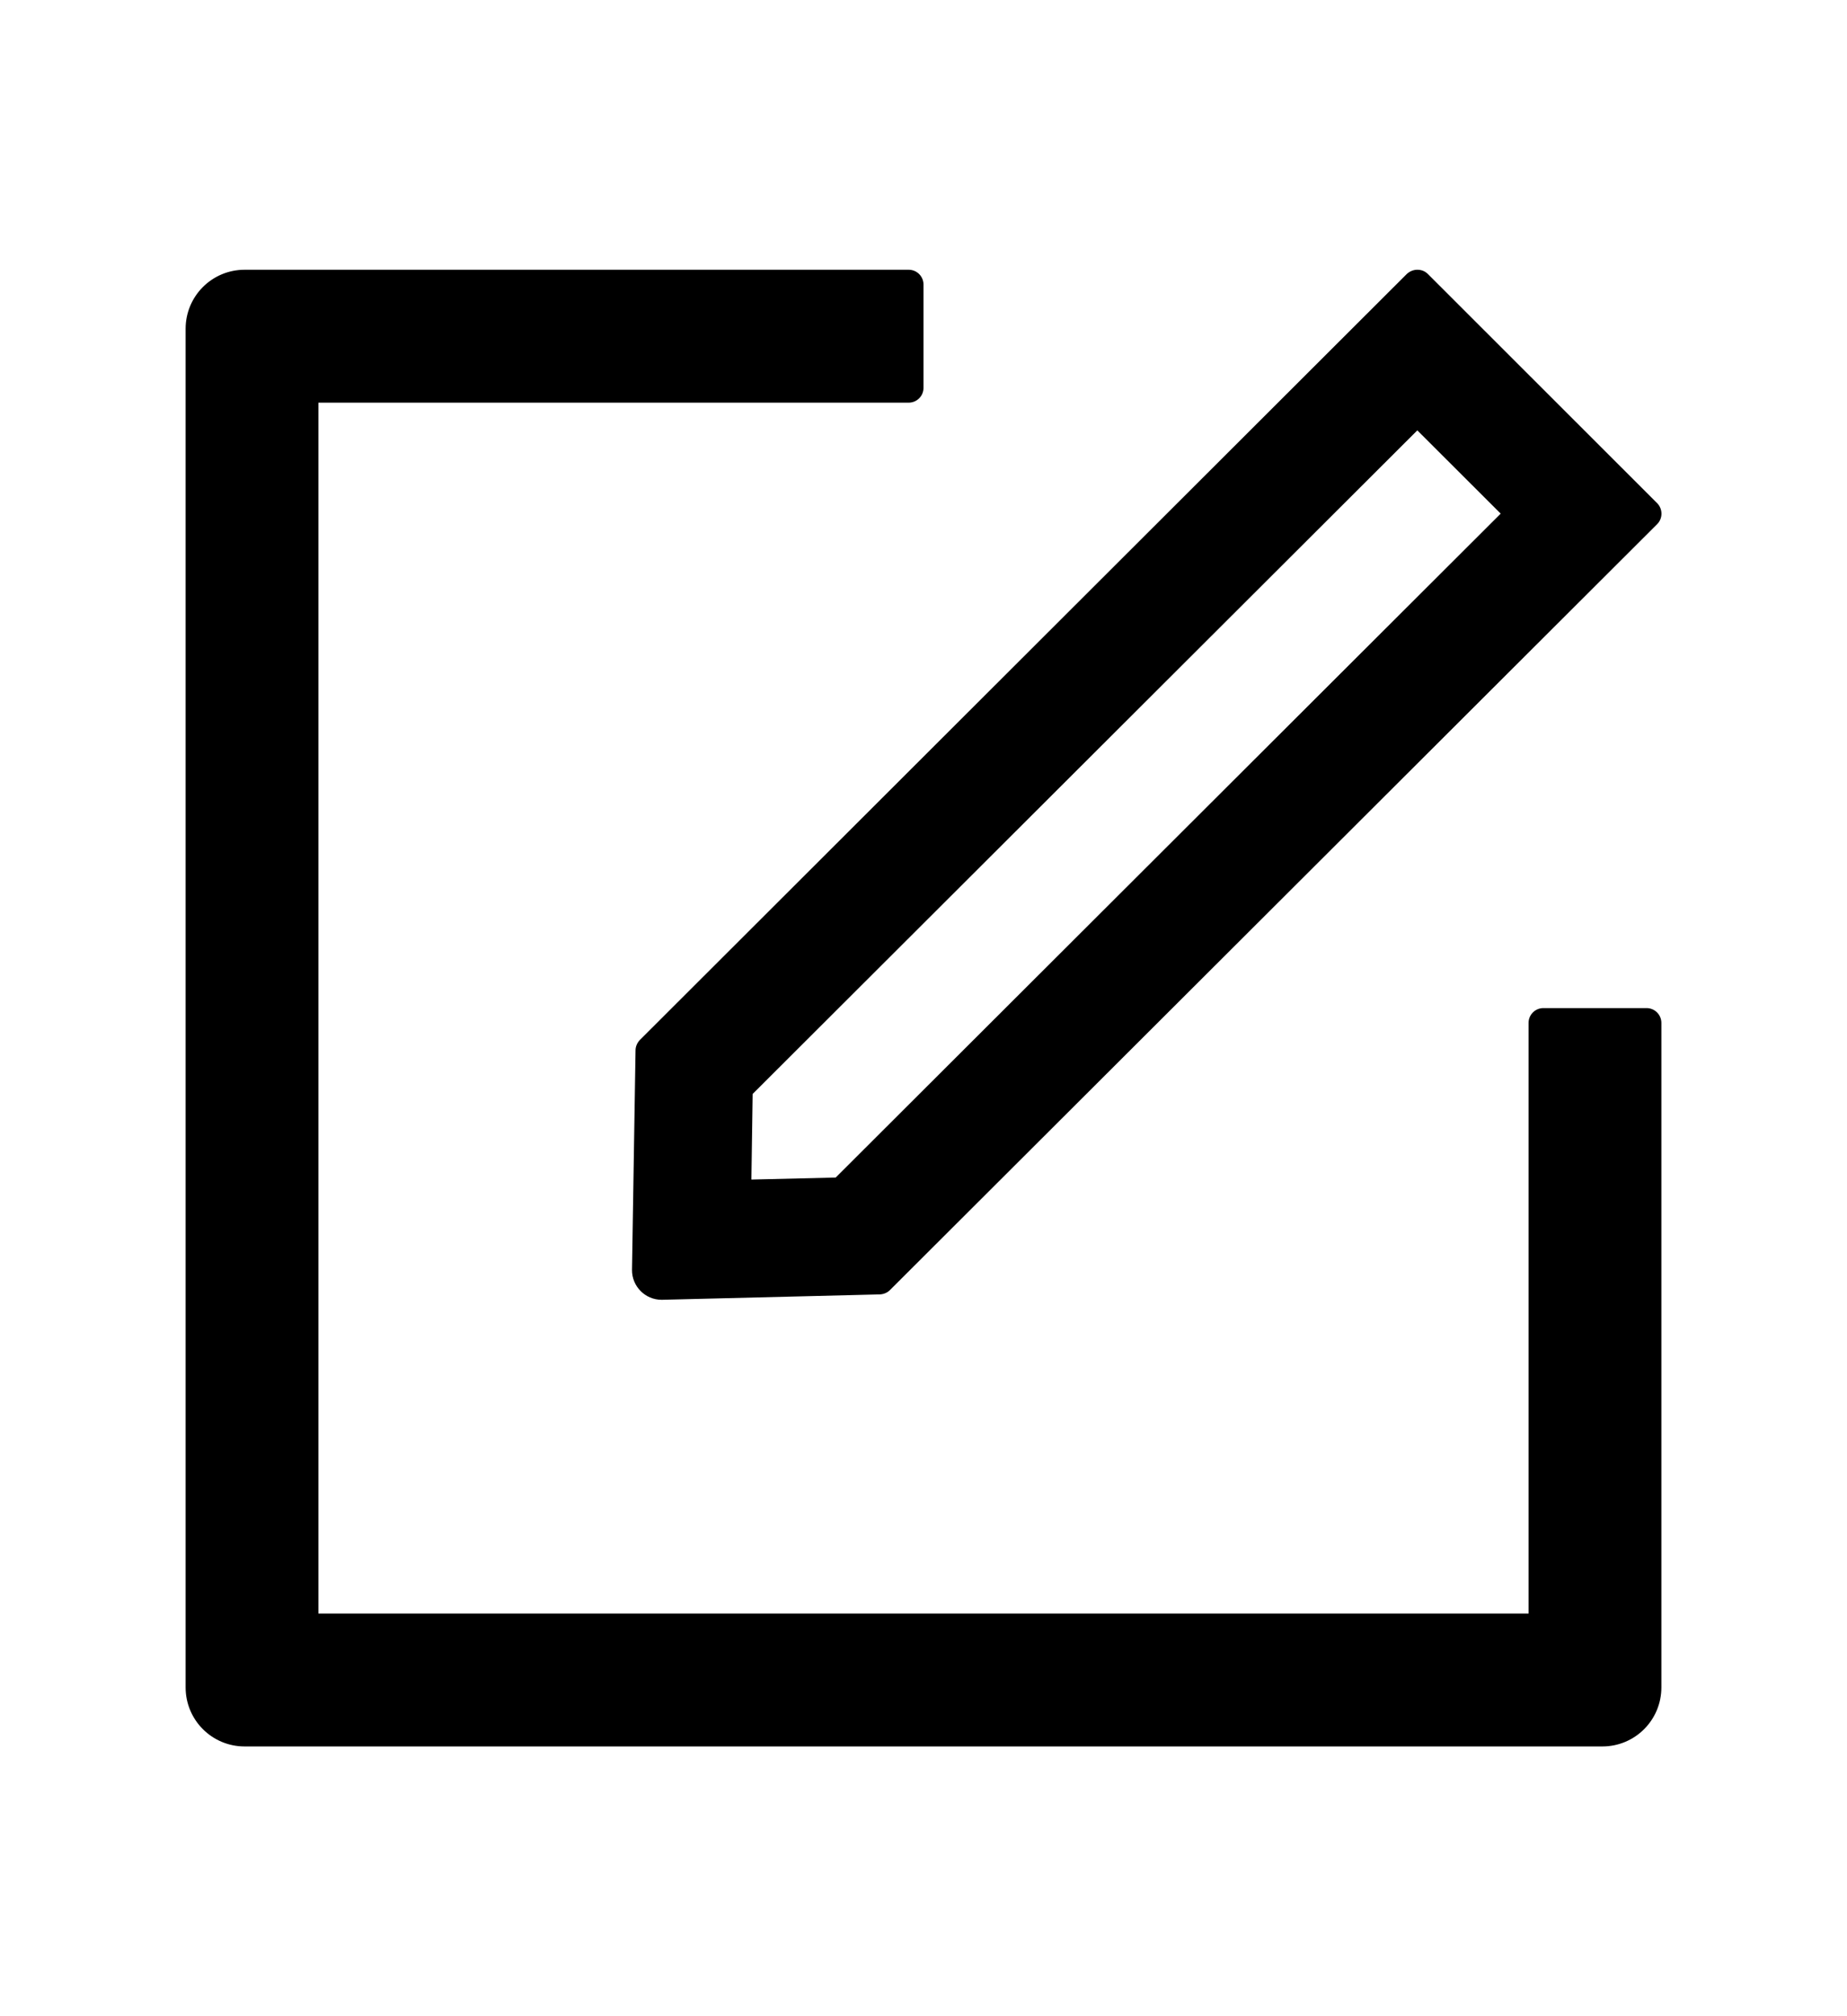 <svg width="22px" height="24px" viewBox="0 0 22 24" version="1.1" xmlns="http://www.w3.org/2000/svg" xmlns:xlink="http://www.w3.org/1999/xlink">
    <defs></defs>
    <rect id="Rectangle-path" opacity="0" x="0" y="0.625" width="22" height="22"></rect>
    <path d="M19.613,12 L18.383,12 C18.286,12 18.207,12.079 18.207,12.176 L18.207,19.207 L3.793,19.207 L3.793,4.793 L10.824,4.793 C10.921,4.793 11,4.714 11,4.617 L11,3.387 C11,3.29 10.921,3.211 10.824,3.211 L2.914,3.211 C2.525,3.211 2.211,3.525 2.211,3.914 L2.211,20.086 C2.211,20.475 2.525,20.789 2.914,20.789 L19.086,20.789 C19.475,20.789 19.789,20.475 19.789,20.086 L19.789,12.176 C19.789,12.079 19.71,12 19.613,12 Z" id="Shape" ></path>
    <path d="M7.57,12.503 L7.528,15.116 C7.526,15.311 7.684,15.472 7.88,15.472 L7.889,15.472 L10.481,15.408 C10.525,15.406 10.569,15.388 10.6,15.357 L19.739,6.239 C19.807,6.171 19.807,6.059 19.739,5.99 L17.007,3.261 C16.972,3.226 16.928,3.211 16.882,3.211 C16.836,3.211 16.792,3.229 16.757,3.261 L7.621,12.38 C7.59,12.413 7.57,12.457 7.57,12.503 Z M8.965,13.022 L16.882,5.123 L17.875,6.114 L9.954,14.017 L8.95,14.041 L8.965,13.022 Z" id="Shape" ></path>
</svg>